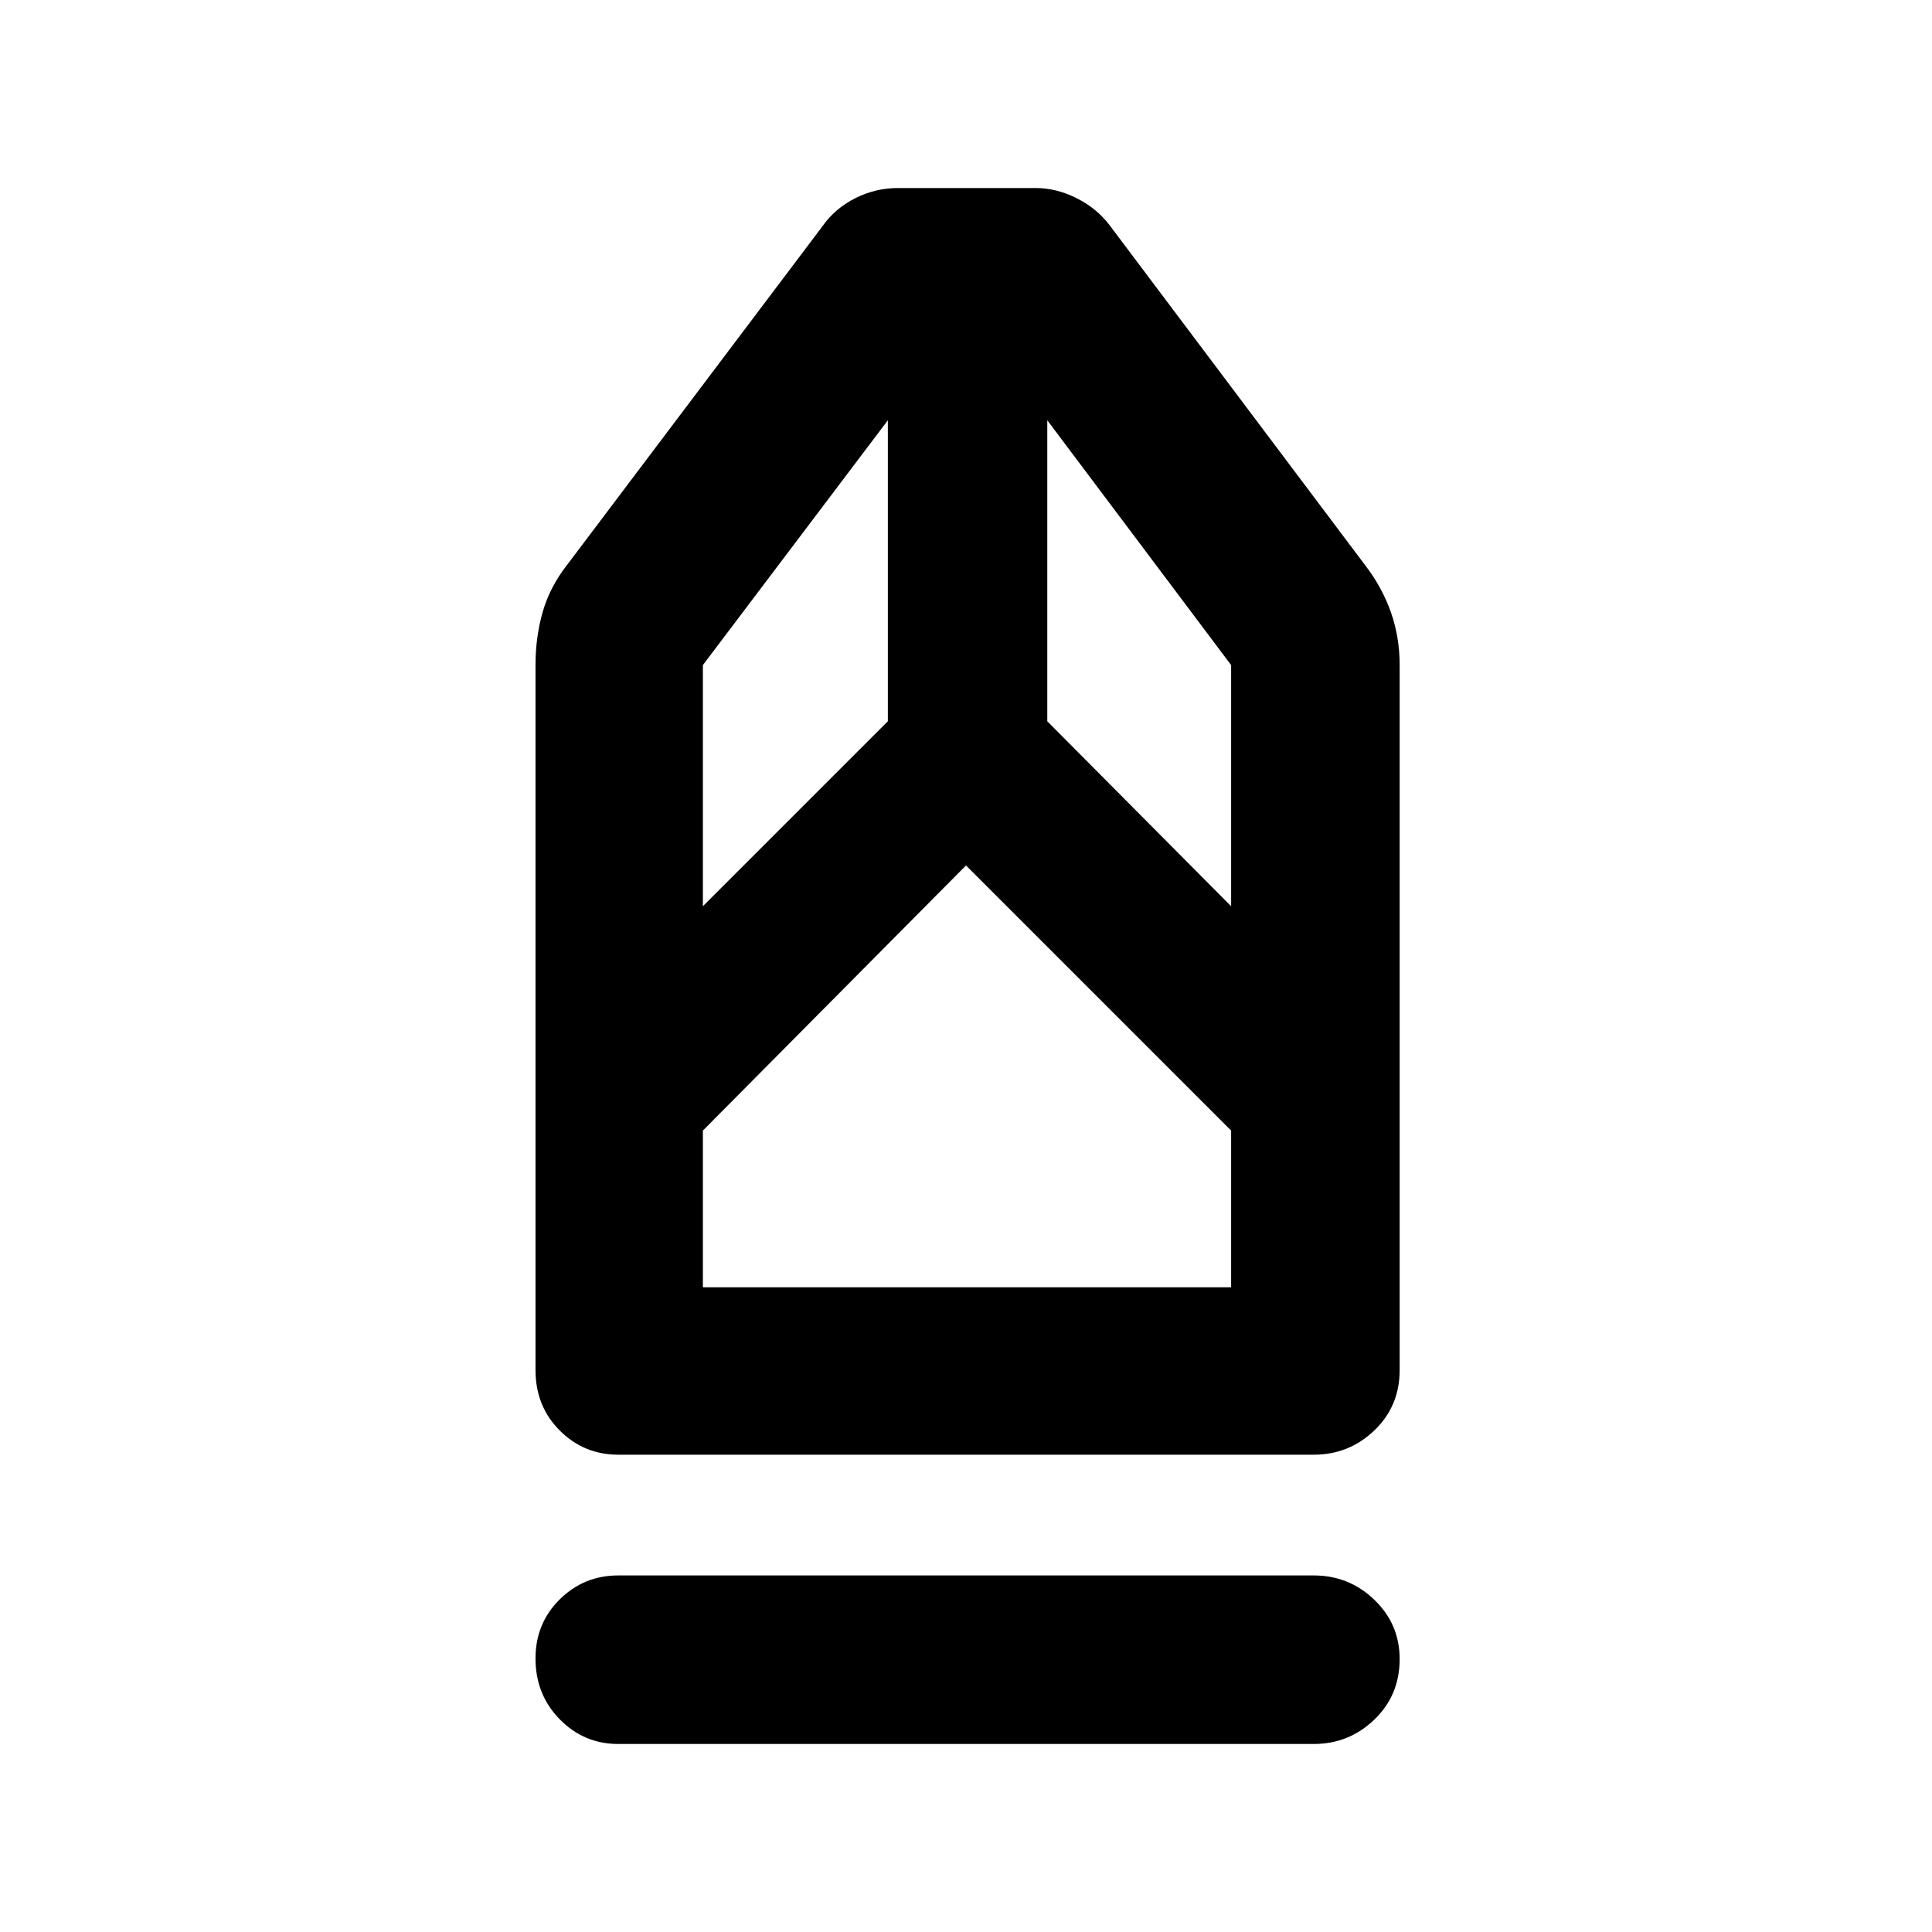 <svg xmlns="http://www.w3.org/2000/svg" height="48" viewBox="0 -960 960 960" width="48"><path d="M307.17-93.43q-17.03 0-29.06-12.28-12.02-12.27-12.02-30.24 0-17.4 12.02-29.31 12.03-11.91 29.06-11.91h345.66q17.46 0 30.05 12.08 12.6 12.09 12.6 29.49 0 17.97-12.6 30.07-12.59 12.1-30.05 12.1H307.17Zm0-143.74q-17.03 0-29.06-12.04-12.02-12.04-12.02-30.05v-350.26q0-13.9 3.56-26.37 3.57-12.47 12.13-23.41l126.95-168.34q6.18-8.8 16.22-13.86 10.04-5.07 21.22-5.07h68.47q10.3 0 20.37 5.07 10.08 5.06 16.51 13.63l126.7 168.57q8.56 11.11 12.91 23.52t4.35 26.26v350.26q0 18.01-12.6 30.05-12.59 12.04-30.05 12.04H307.17Zm42.09-83.18h262.48v-77.87L480-529.96 349.26-398.22v77.87Zm0-189.35 91.91-91.91v-149.56l-91.91 121.65v119.82Zm262.48 0v-119.82l-91.35-121.65v149.56l91.35 91.91Zm0 189.35H349.26h262.48Z"/></svg>